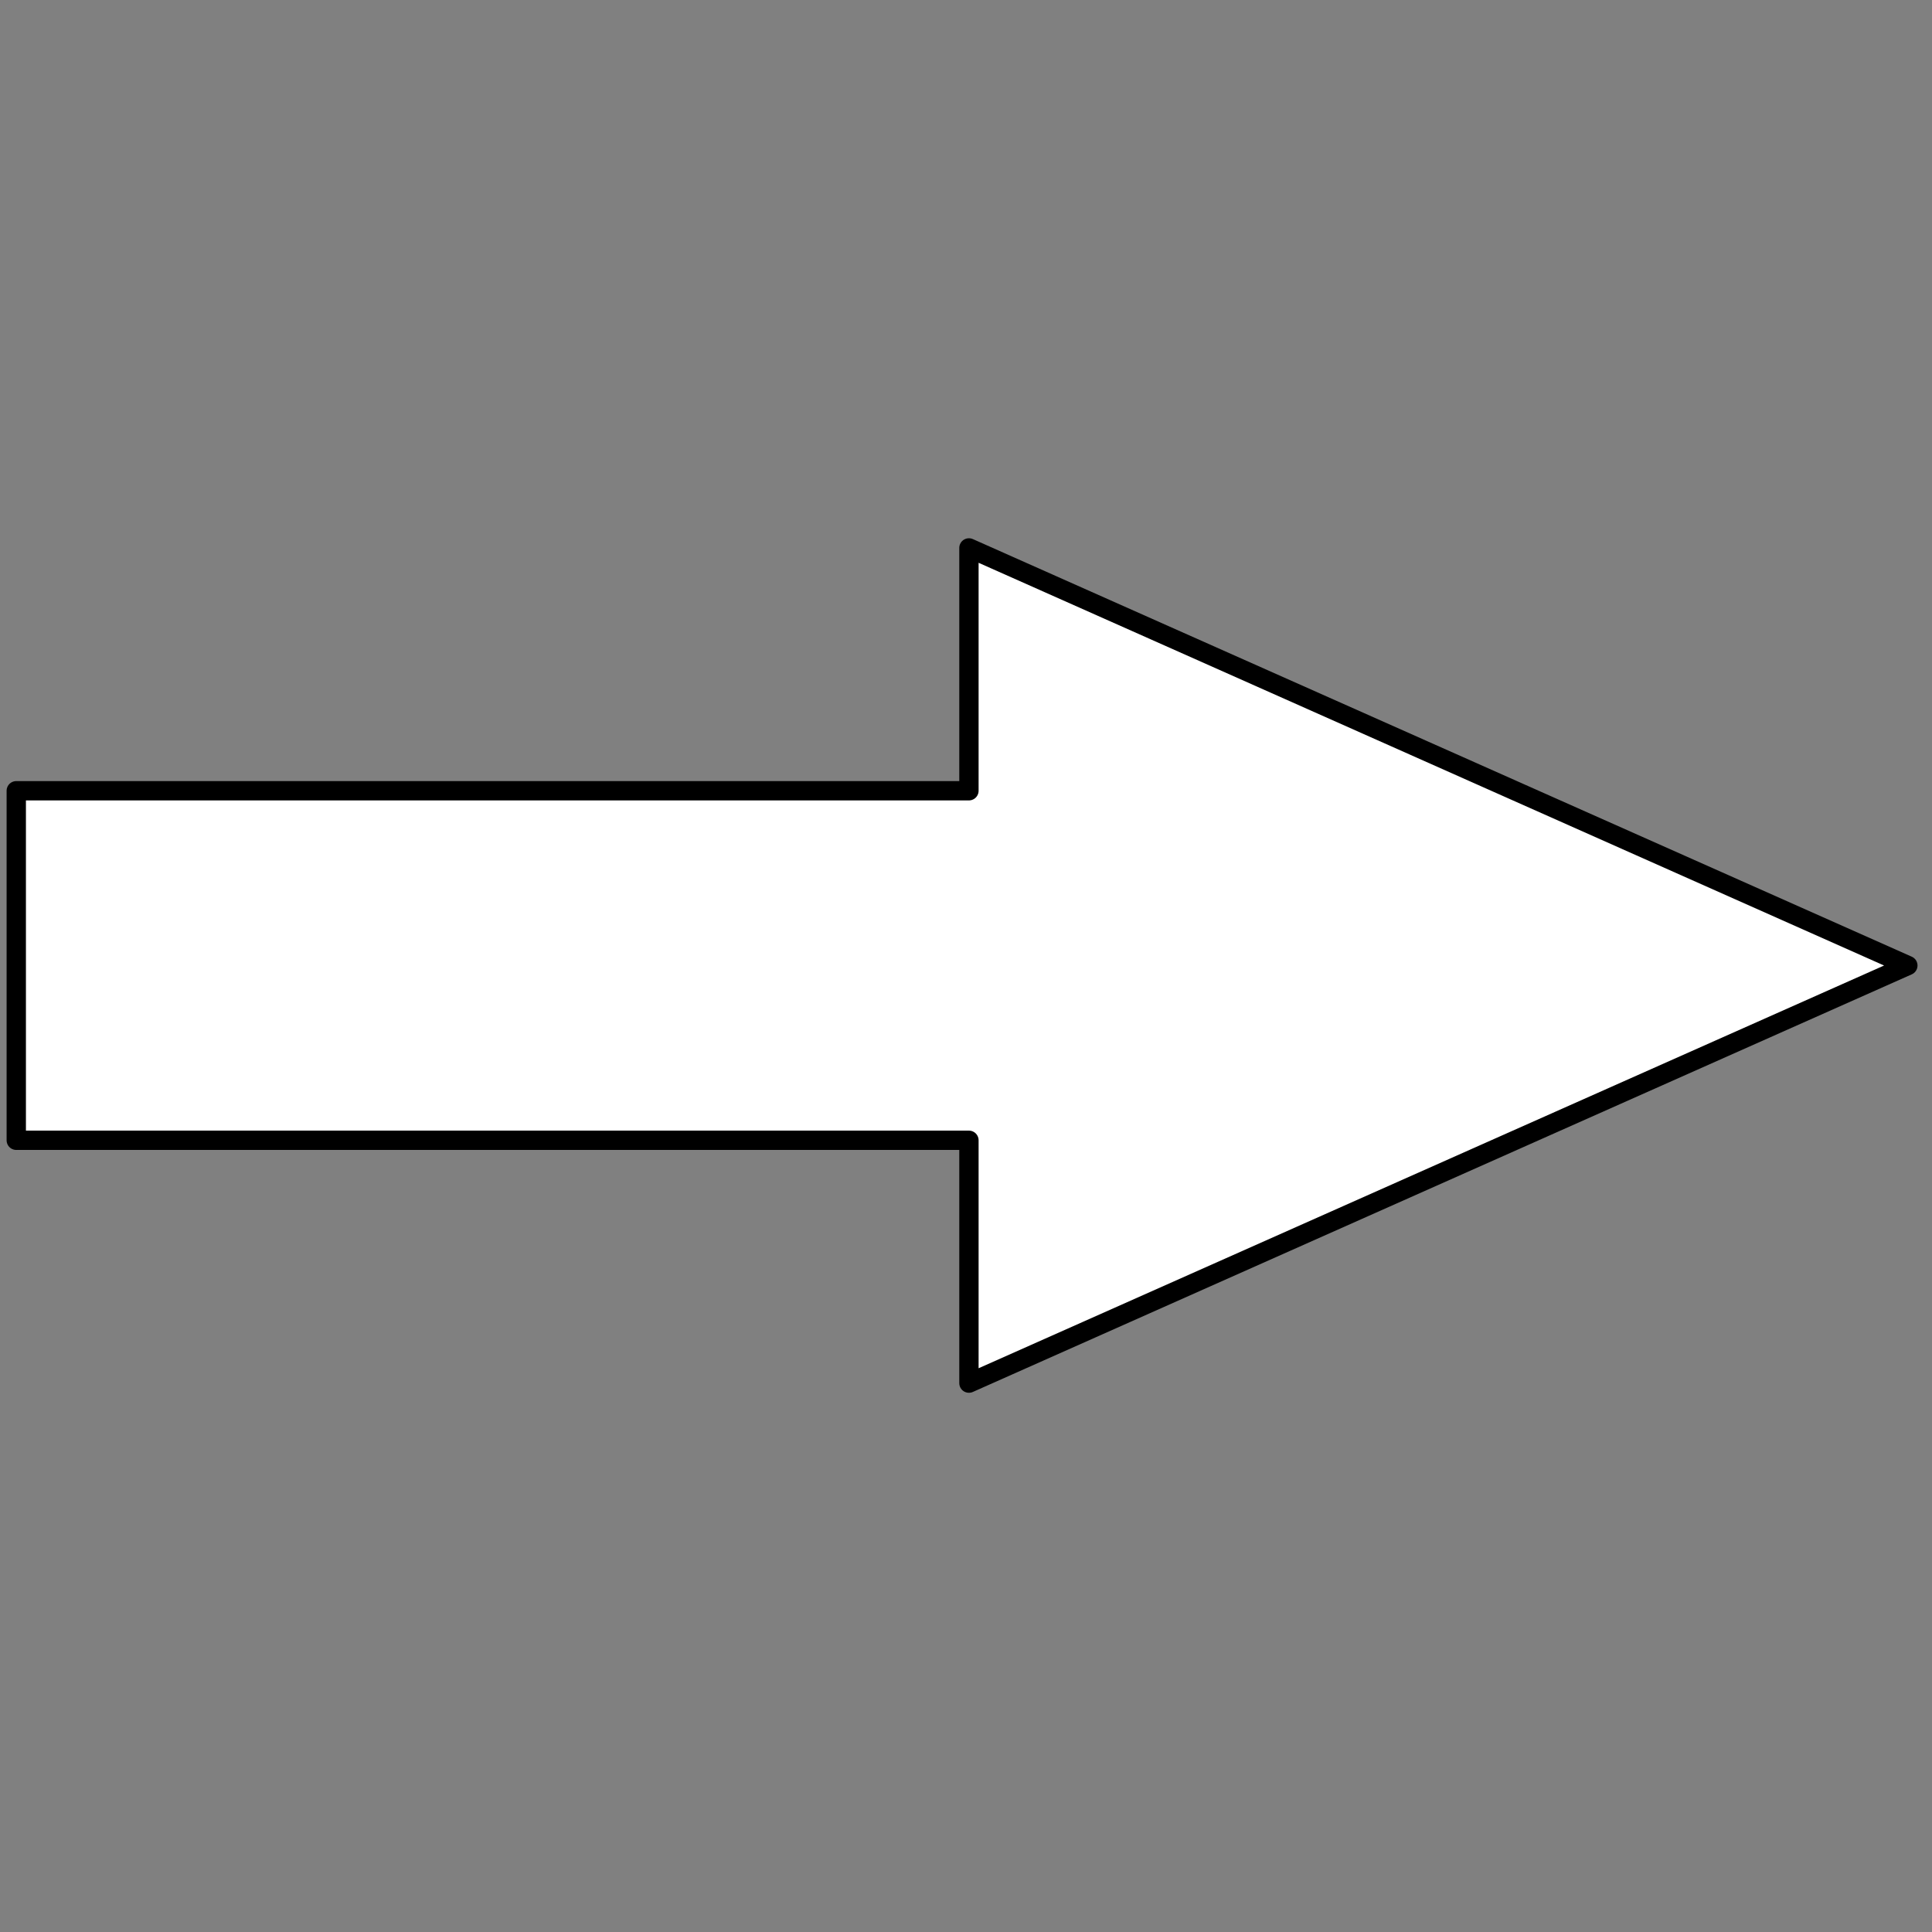 <svg version="1.1" id="Layer_1" xmlns="http://www.w3.org/2000/svg" xmlns:xlink="http://www.w3.org/1999/xlink" x="0px" y="0px" viewBox="0 0 100 100" xml:space="preserve"><rect x="0" y="0" width="100" height="100" fill="#808080" stroke="none"/><desc>Copyright Opto 22</desc> 
<g>
<g id="shape">
	<polygon fill="#FFFFFF" stroke="#000000" stroke-linejoin="round" points="50.152,71.59 98.75,49.975 50.152,28.36 50.152,40.929 
		0.842,40.929 0.842,59.021 50.152,59.021 	"></polygon>
</g>
</g>
</svg>
